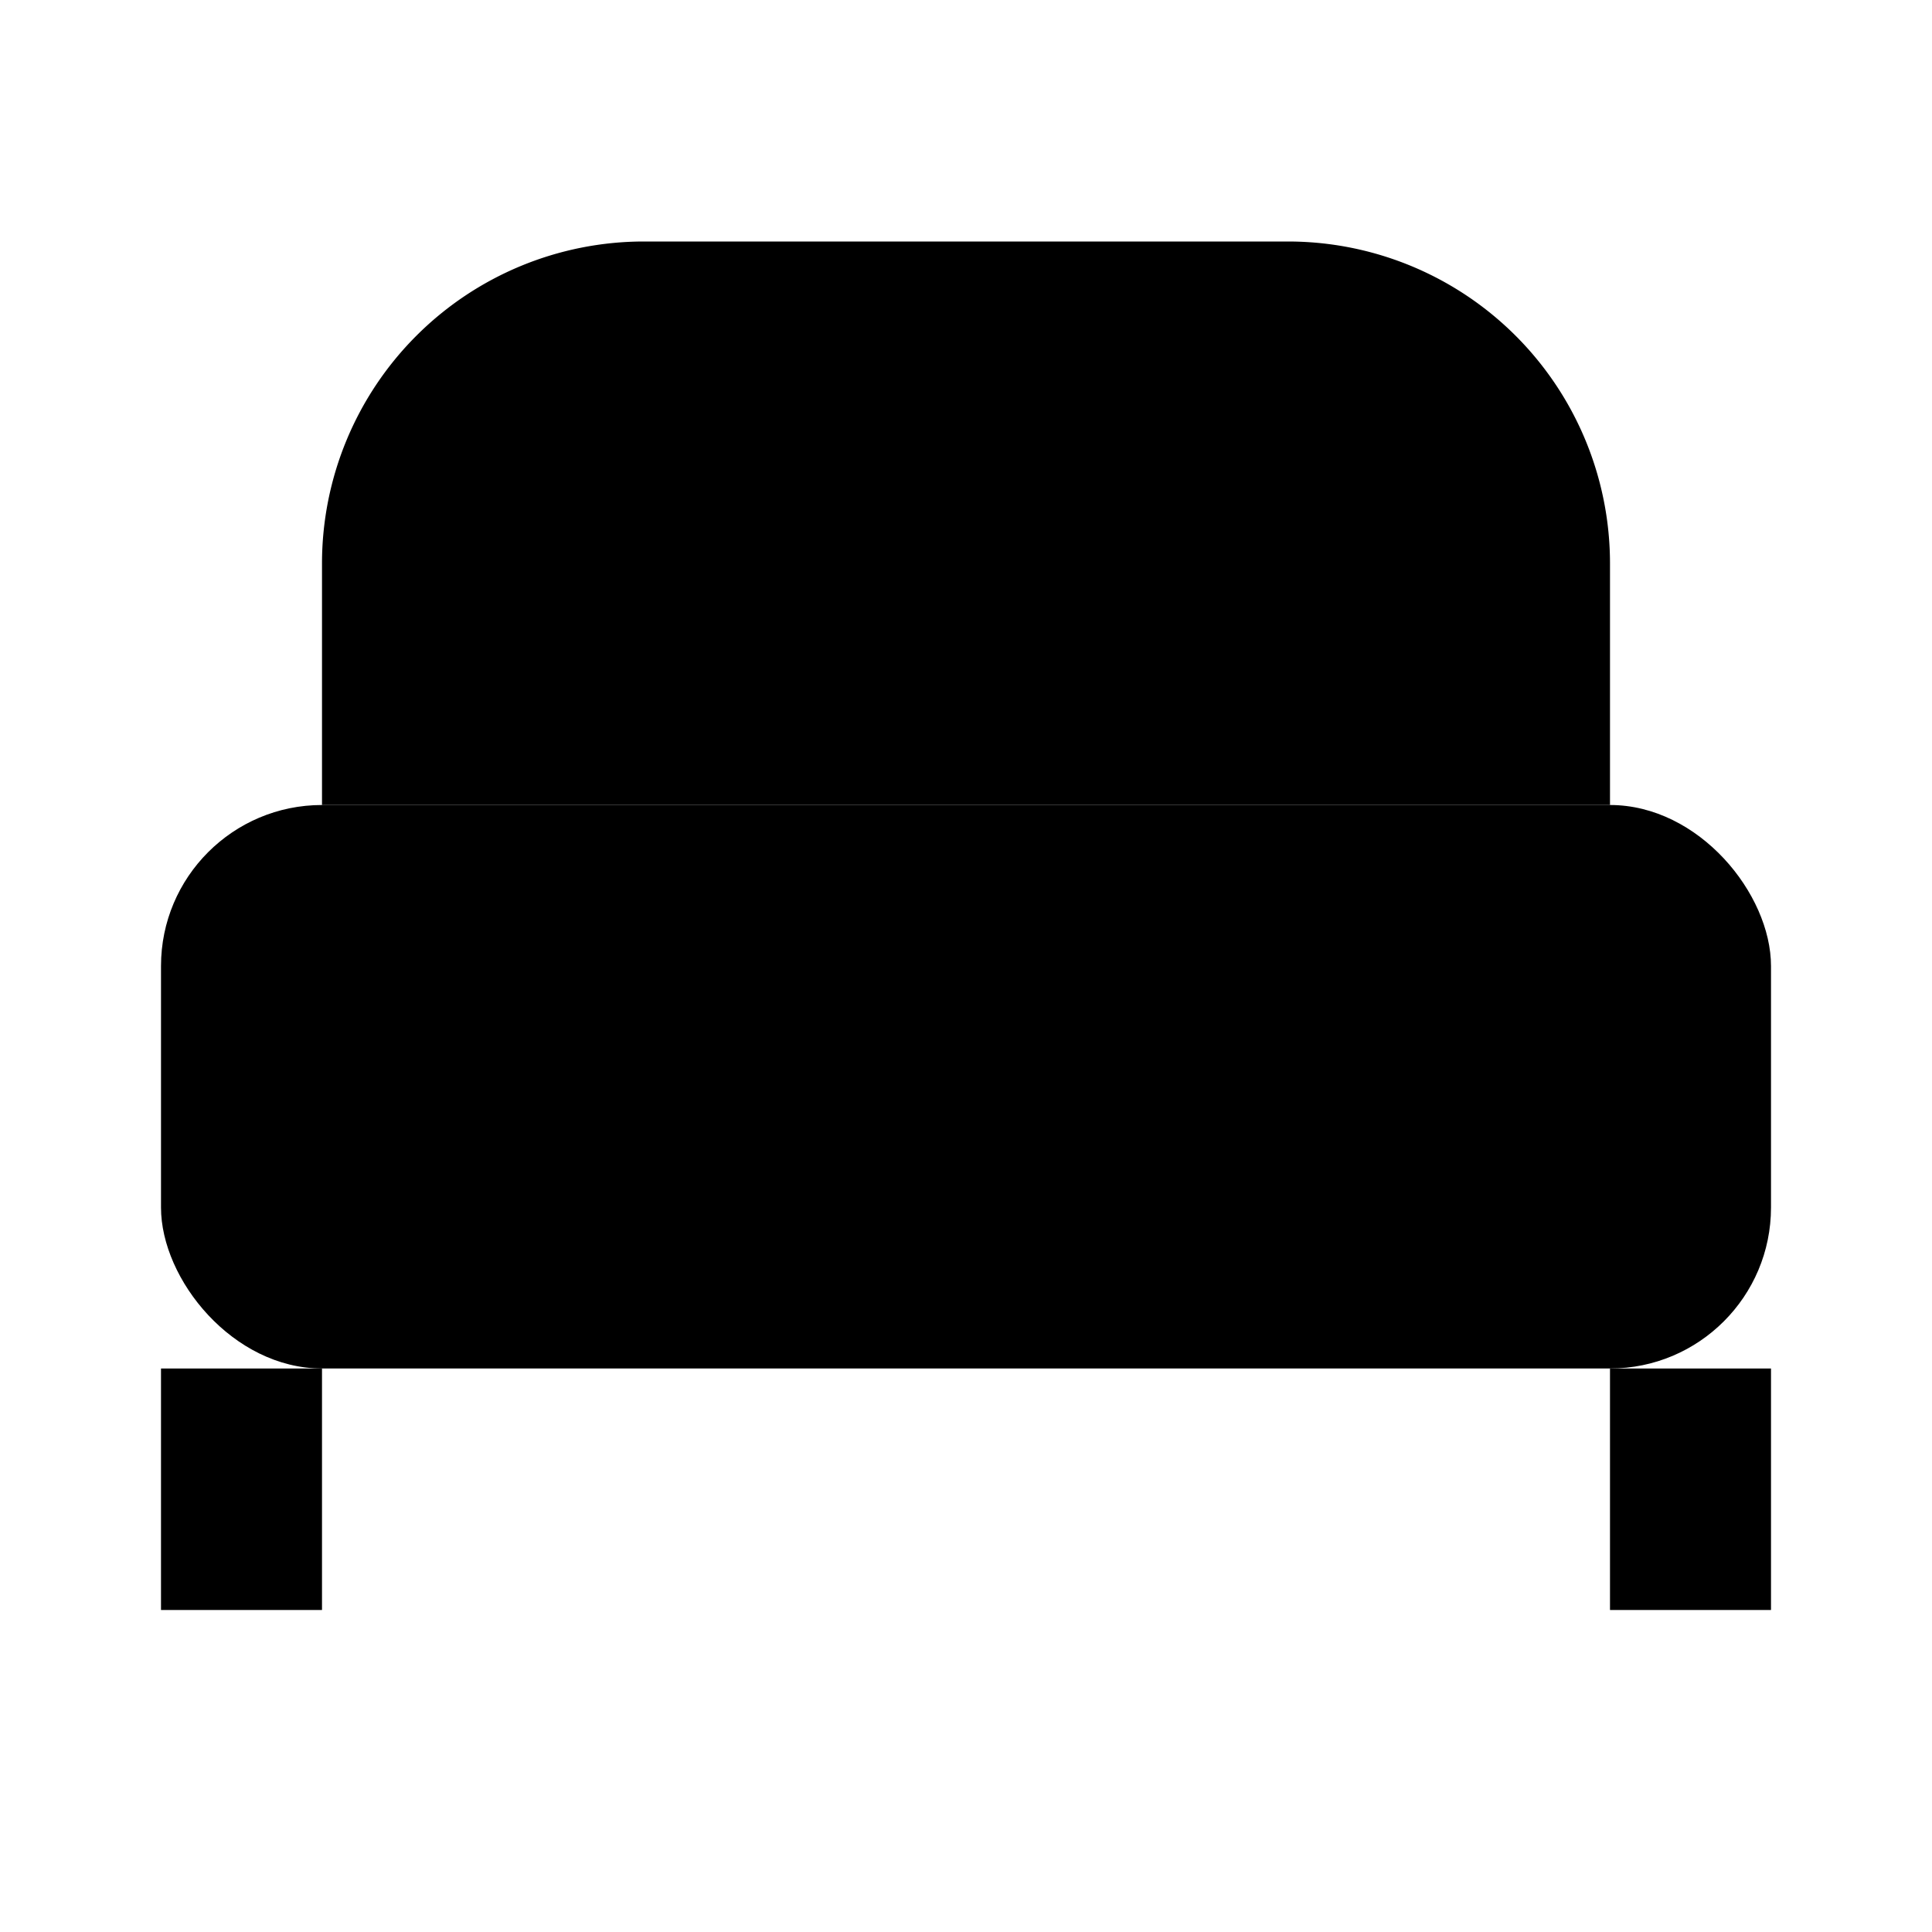 <svg xmlns="http://www.w3.org/2000/svg" viewBox="0 0 24 24" fill="currentColor">
  <path d="M4 10V7a4 4 0 0 1 4-4h8a4 4 0 0 1 4 4v3" />
  <rect x="2" y="10" width="20" height="7" rx="2" />
  <path d="M2 17h2v3H2zm18 0h2v3h-2z" />
</svg>
